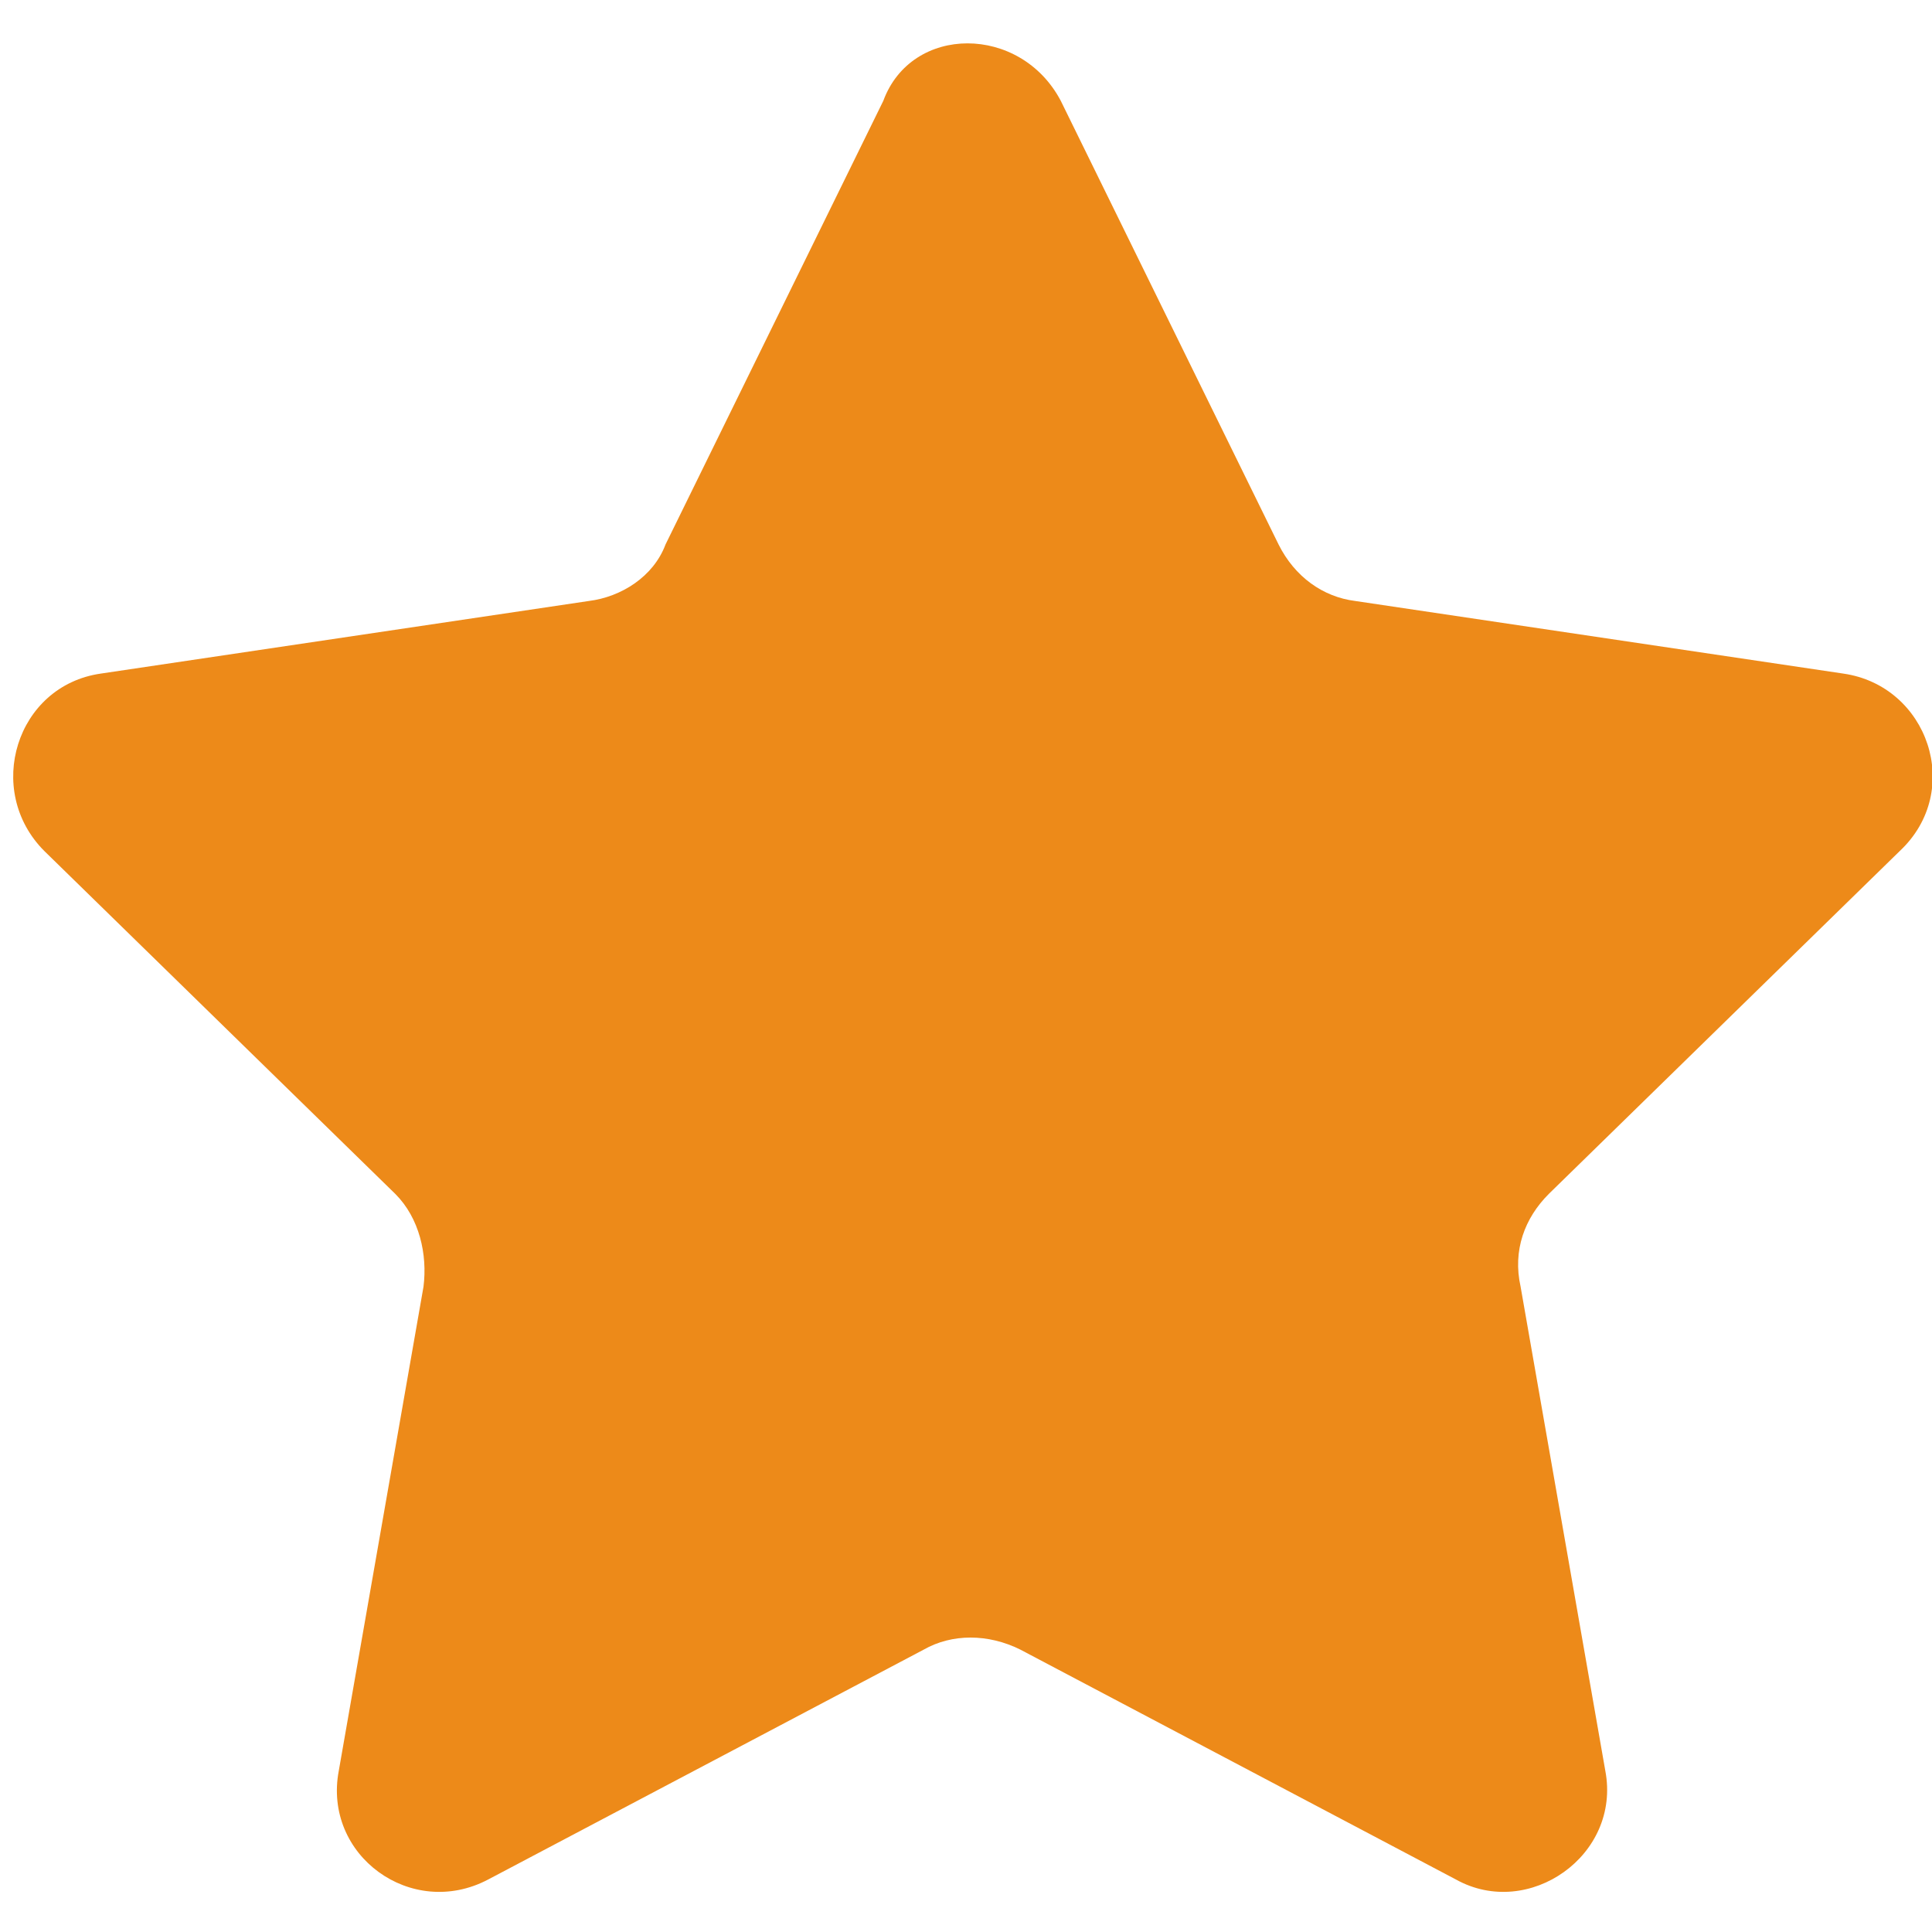 <?xml-stylesheet type="text/css" href="../css/style.css"?><svg class="star-icon" xmlns="http://www.w3.org/2000/svg" version="1.1" x="0" y="0" viewBox="0 0 47.9 47.9" xml:space="preserve"><path d="M26.3 2.5l5.4 11c0.4 0.8 1.1 1.3 1.9 1.4l12.1 1.8c2.1 0.3 3 2.9 1.4 4.4l-8.7 8.5c-0.6 0.6-0.9 1.4-0.7 2.3l2.1 12c0.4 2.1-1.9 3.7-3.7 2.7l-10.8-5.7c-0.8-0.4-1.7-0.4-2.4 0l-10.8 5.7c-1.9 1-4.1-0.6-3.7-2.7l2.1-12c0.1-0.8-0.1-1.7-0.7-2.3l-8.7-8.5c-1.5-1.5-0.7-4.1 1.4-4.4l12.1-1.8c0.8-0.1 1.6-0.6 1.9-1.4l5.4-11C22.6 0.6 25.3 0.6 26.3 2.5z" fill="#ED8A19"/></svg>